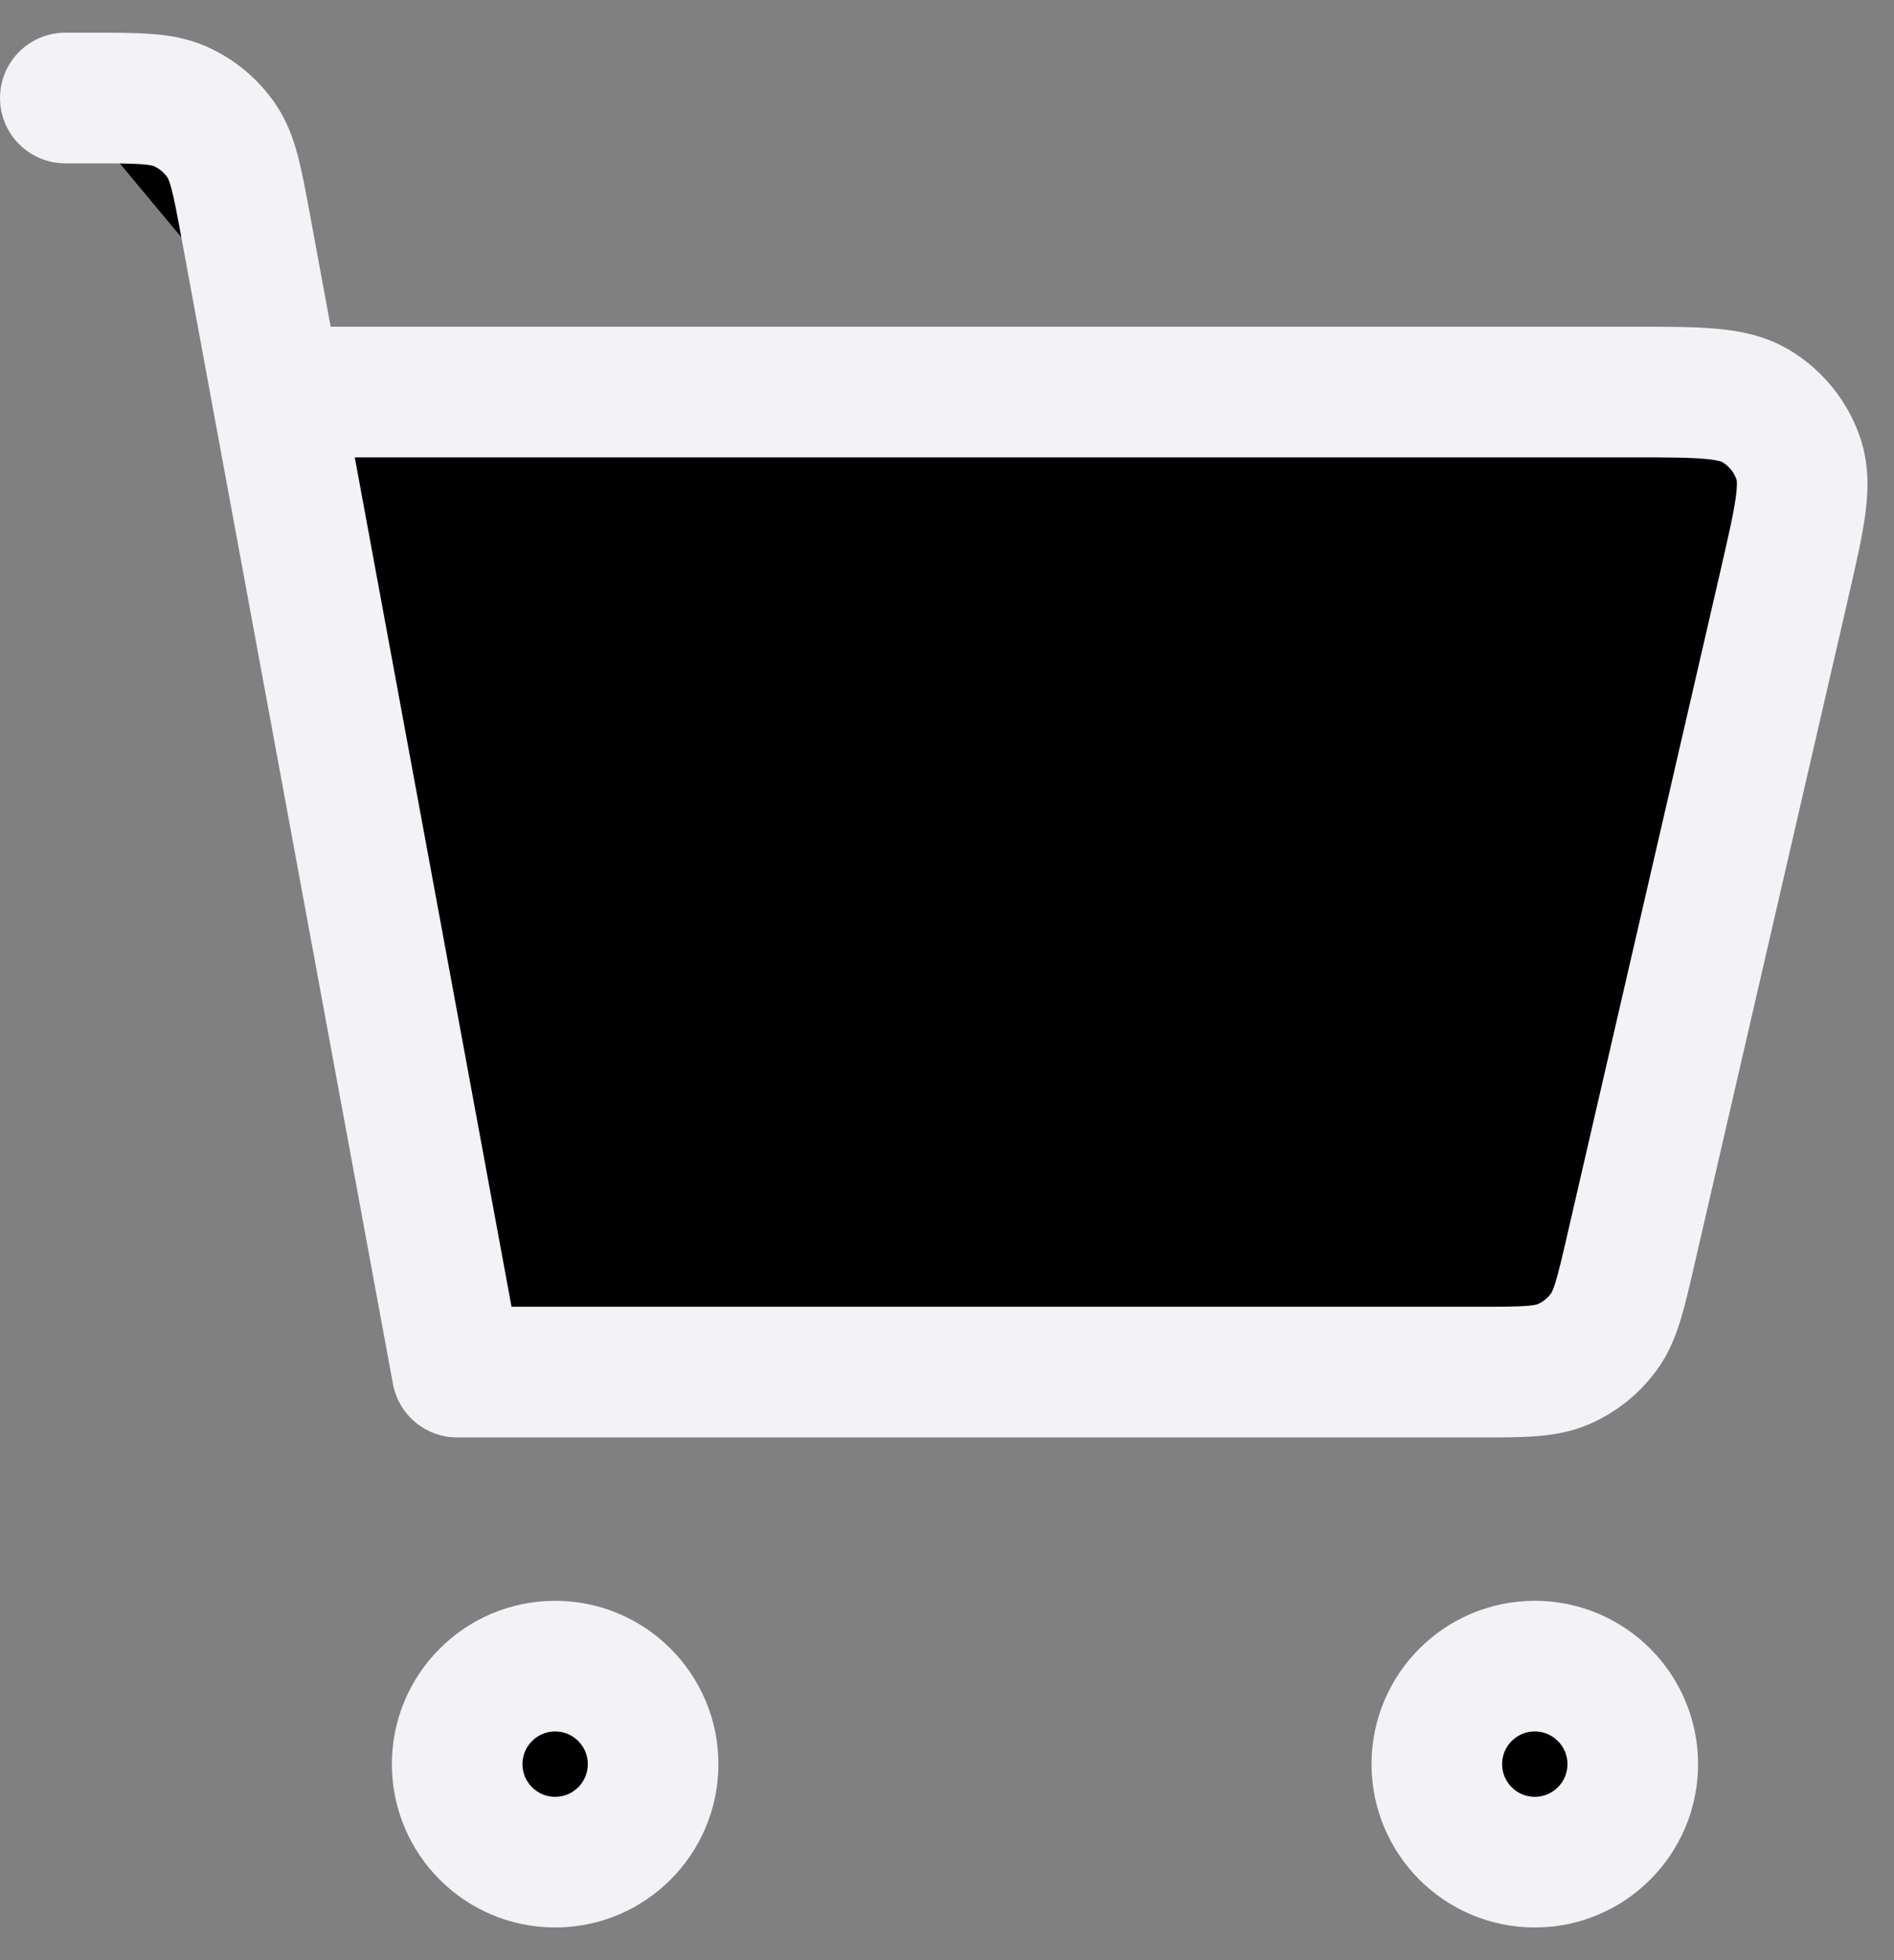 <svg viewBox="0 0 29 30">
<rect x="0" y="0" width="29" height="30" fill="#808080" stroke="none"/>
<path d="M1 1.5H1.403C2.113 1.5 2.469 1.5 2.759 1.628C3.015 1.741 3.233 1.923 3.391 2.154C3.569 2.415 3.633 2.764 3.762 3.461L7 21L22.633 21C23.312 21 23.654 21 23.935 20.88C24.184 20.774 24.398 20.602 24.558 20.383C24.738 20.136 24.814 19.805 24.967 19.145L24.968 19.14L27.322 8.94L27.322 8.938C27.553 7.935 27.669 7.433 27.542 7.039C27.43 6.693 27.195 6.4 26.883 6.213C26.528 6 26.014 6 24.983 6H4.75M23.5 28.5C22.672 28.5 22 27.828 22 27C22 26.172 22.672 25.5 23.5 25.5C24.328 25.5 25 26.172 25 27C25 27.828 24.328 28.5 23.5 28.5ZM8.5 28.5C7.672 28.5 7 27.828 7 27C7 26.172 7.672 25.5 8.5 25.5C9.328 25.5 10 26.172 10 27C10 27.828 9.328 28.5 8.5 28.5Z" stroke="#F2F2F7" stroke-width="2" stroke-linecap="round" stroke-linejoin="round"/>
</svg>
